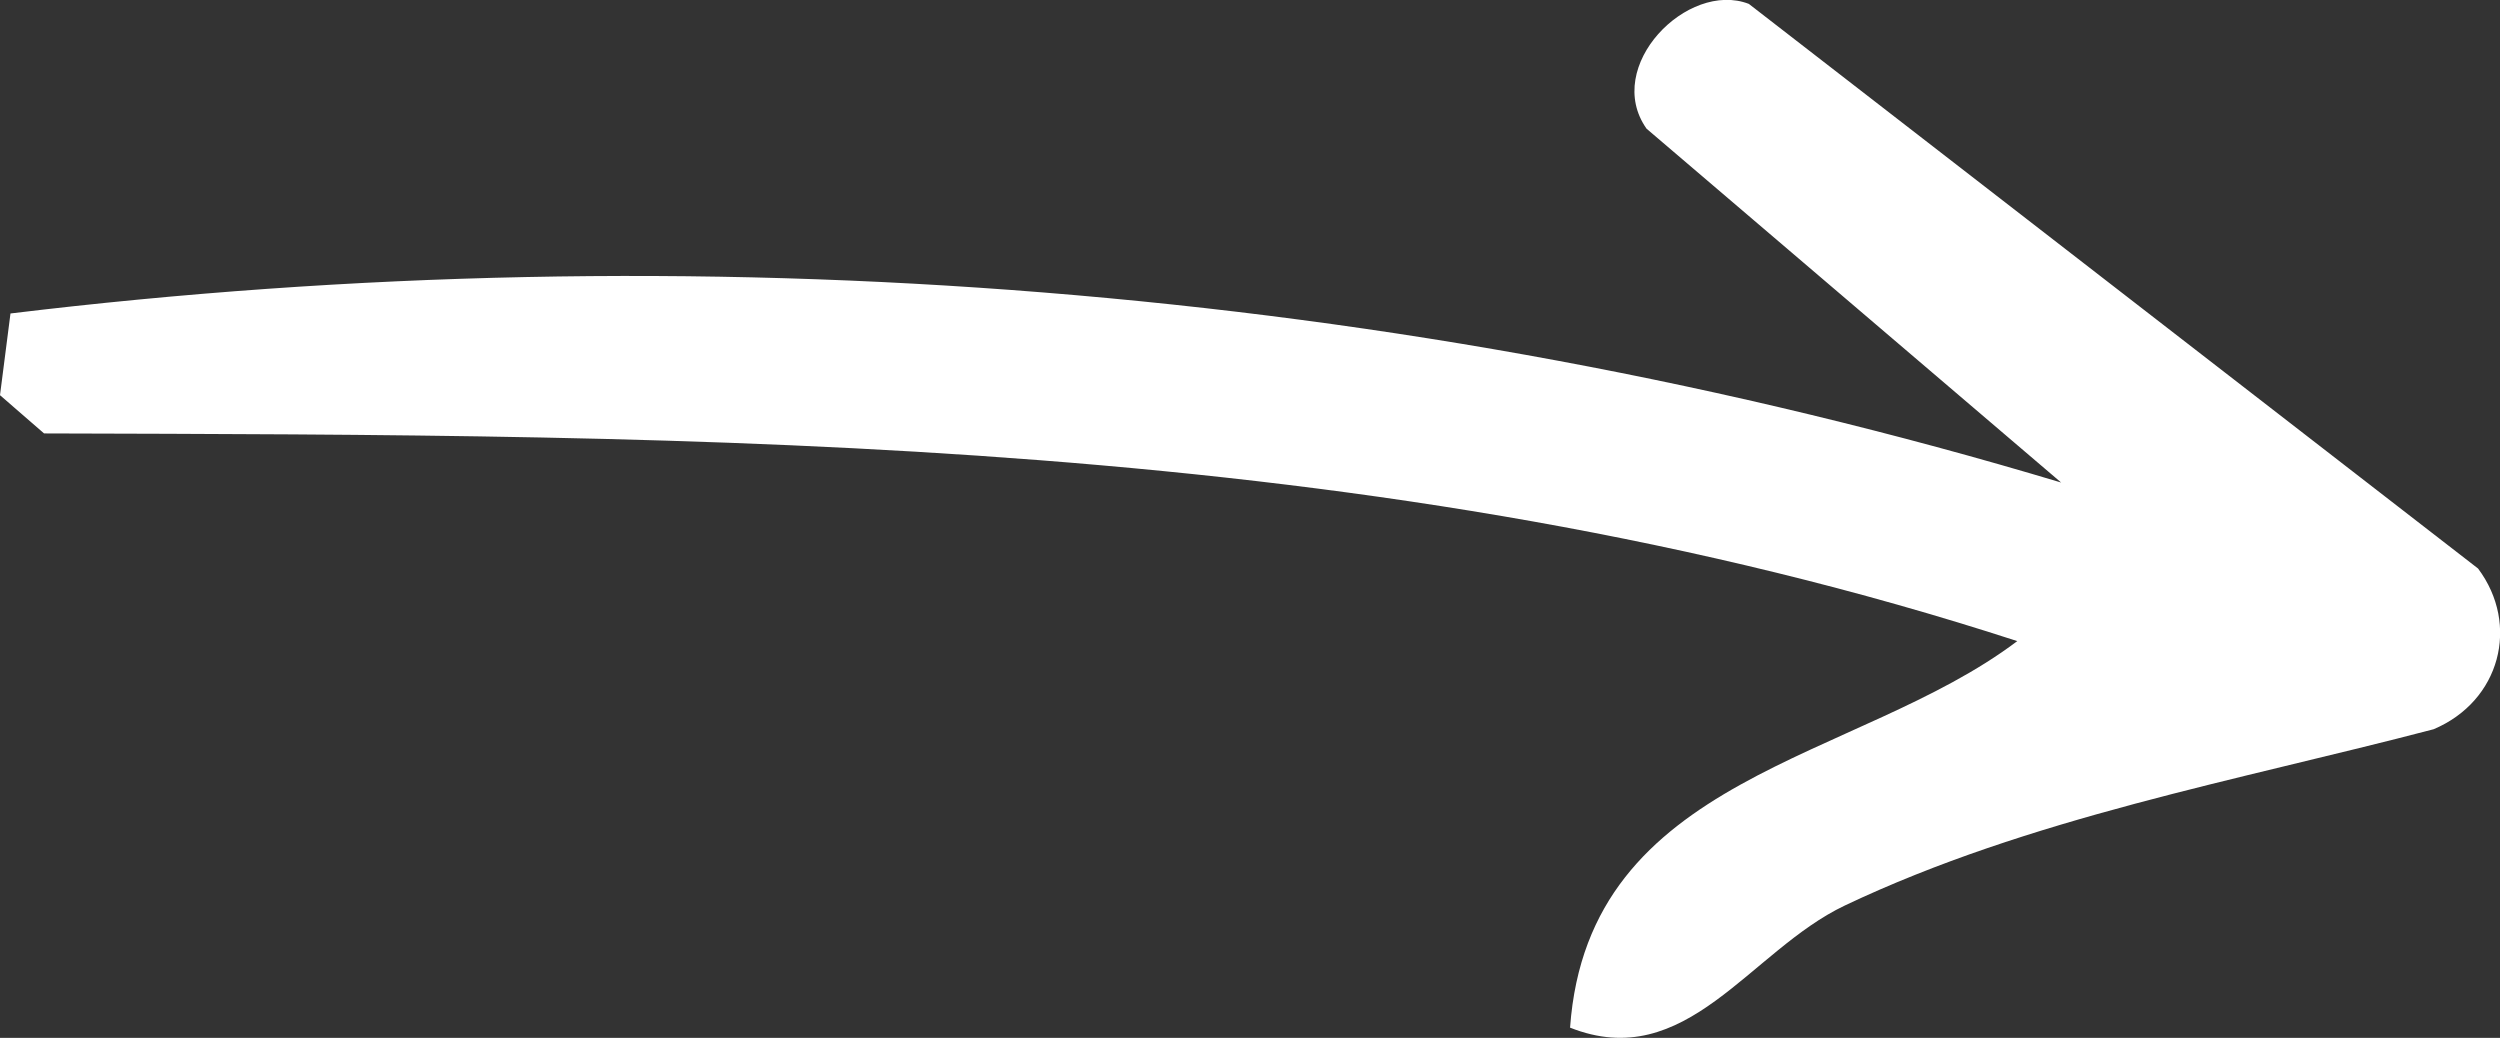 <?xml version="1.0" encoding="UTF-8"?>
<svg id="Layer_2" data-name="Layer 2" xmlns="http://www.w3.org/2000/svg" viewBox="0 0 128.8 53.47">
  <rect x="0" y="0" width="128.8" height="53.47" fill="#333333" stroke="none"/>
  <defs>
    <style>
      .cls-1 {
        fill: #fff;
      }
    </style>
  </defs>
  <g id="Capa_1" data-name="Capa 1">
    <path class="cls-1" d="M80.89,52.94c.94-13.06,14.78-13.67,23.04-19.91C71.03,22.34,36.39,22.43,2.27,22.33l-2.27-1.97.54-4.21c35.13-4.26,71.55-1.53,105.65,8.71l-21.36-18.23c-2.26-3.21,2.11-7.65,5.27-6.43l37.57,29.09c2.17,2.9,1.14,6.83-2.29,8.28-10.11,2.65-20.81,4.56-30.33,9.08-4.91,2.33-8.17,8.68-14.17,6.29Z"/>
  </g>
</svg>